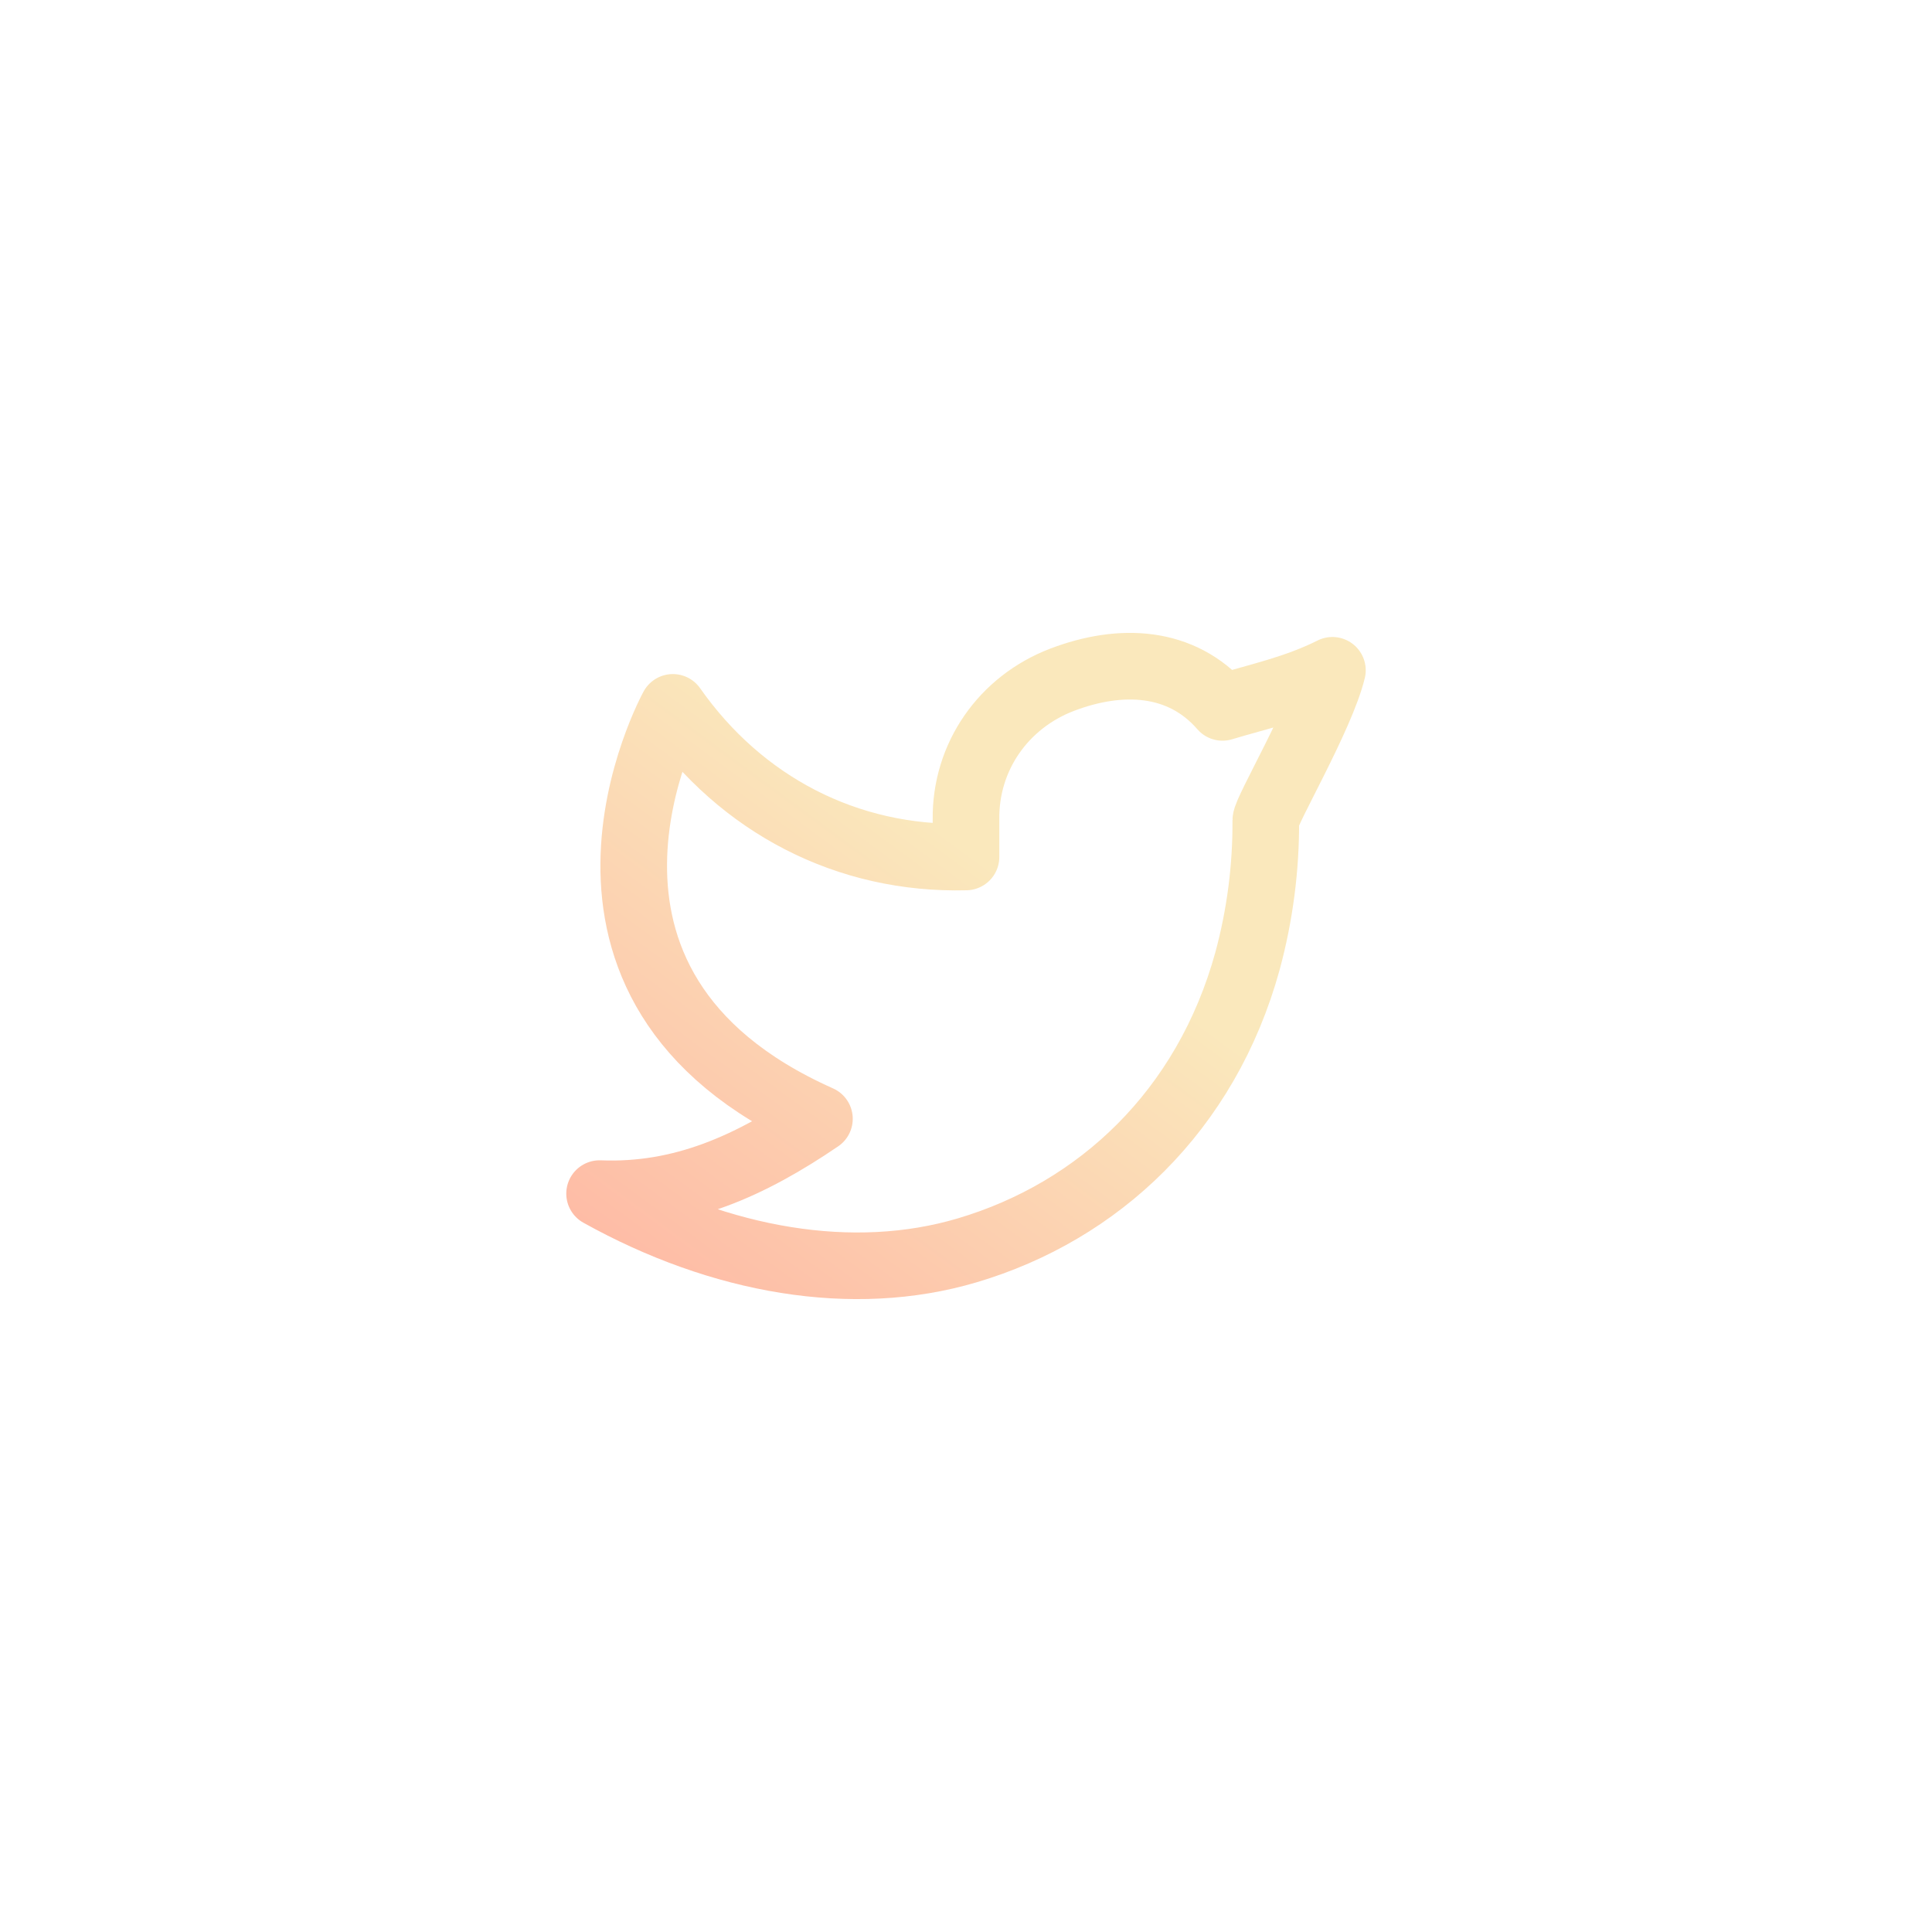 <svg width="58" height="58" viewBox="0 0 58 58" fill="none" xmlns="http://www.w3.org/2000/svg">
<path d="M40 20.124C38.9 20.674 37.822 20.898 36.7 21.236C35.467 19.815 33.639 19.737 31.882 20.408C30.125 21.08 28.975 22.721 29 24.604V25.727C25.43 25.82 22.252 24.161 20.2 21.236C20.2 21.236 15.6 29.582 24.6 33.587C22.541 34.987 20.487 35.932 18 35.833C21.639 37.858 25.604 38.554 29.037 37.536C32.975 36.369 36.212 33.356 37.453 28.843C37.824 27.471 38.008 26.053 38 24.629C37.998 24.349 39.661 21.517 40 20.123V20.124Z" stroke="url(#paint0_linear_9084_29890)" stroke-width="2" stroke-linecap="round" stroke-linejoin="round"/>
<defs>
<linearGradient id="paint0_linear_9084_29890" x1="37.819" y1="19.998" x2="22.283" y2="41.092" gradientUnits="userSpaceOnUse">
<stop offset="0.367" stop-color="#FAE8BC"/>
<stop offset="1" stop-color="#FEBAA5"/>
</linearGradient>
</defs>
</svg>

